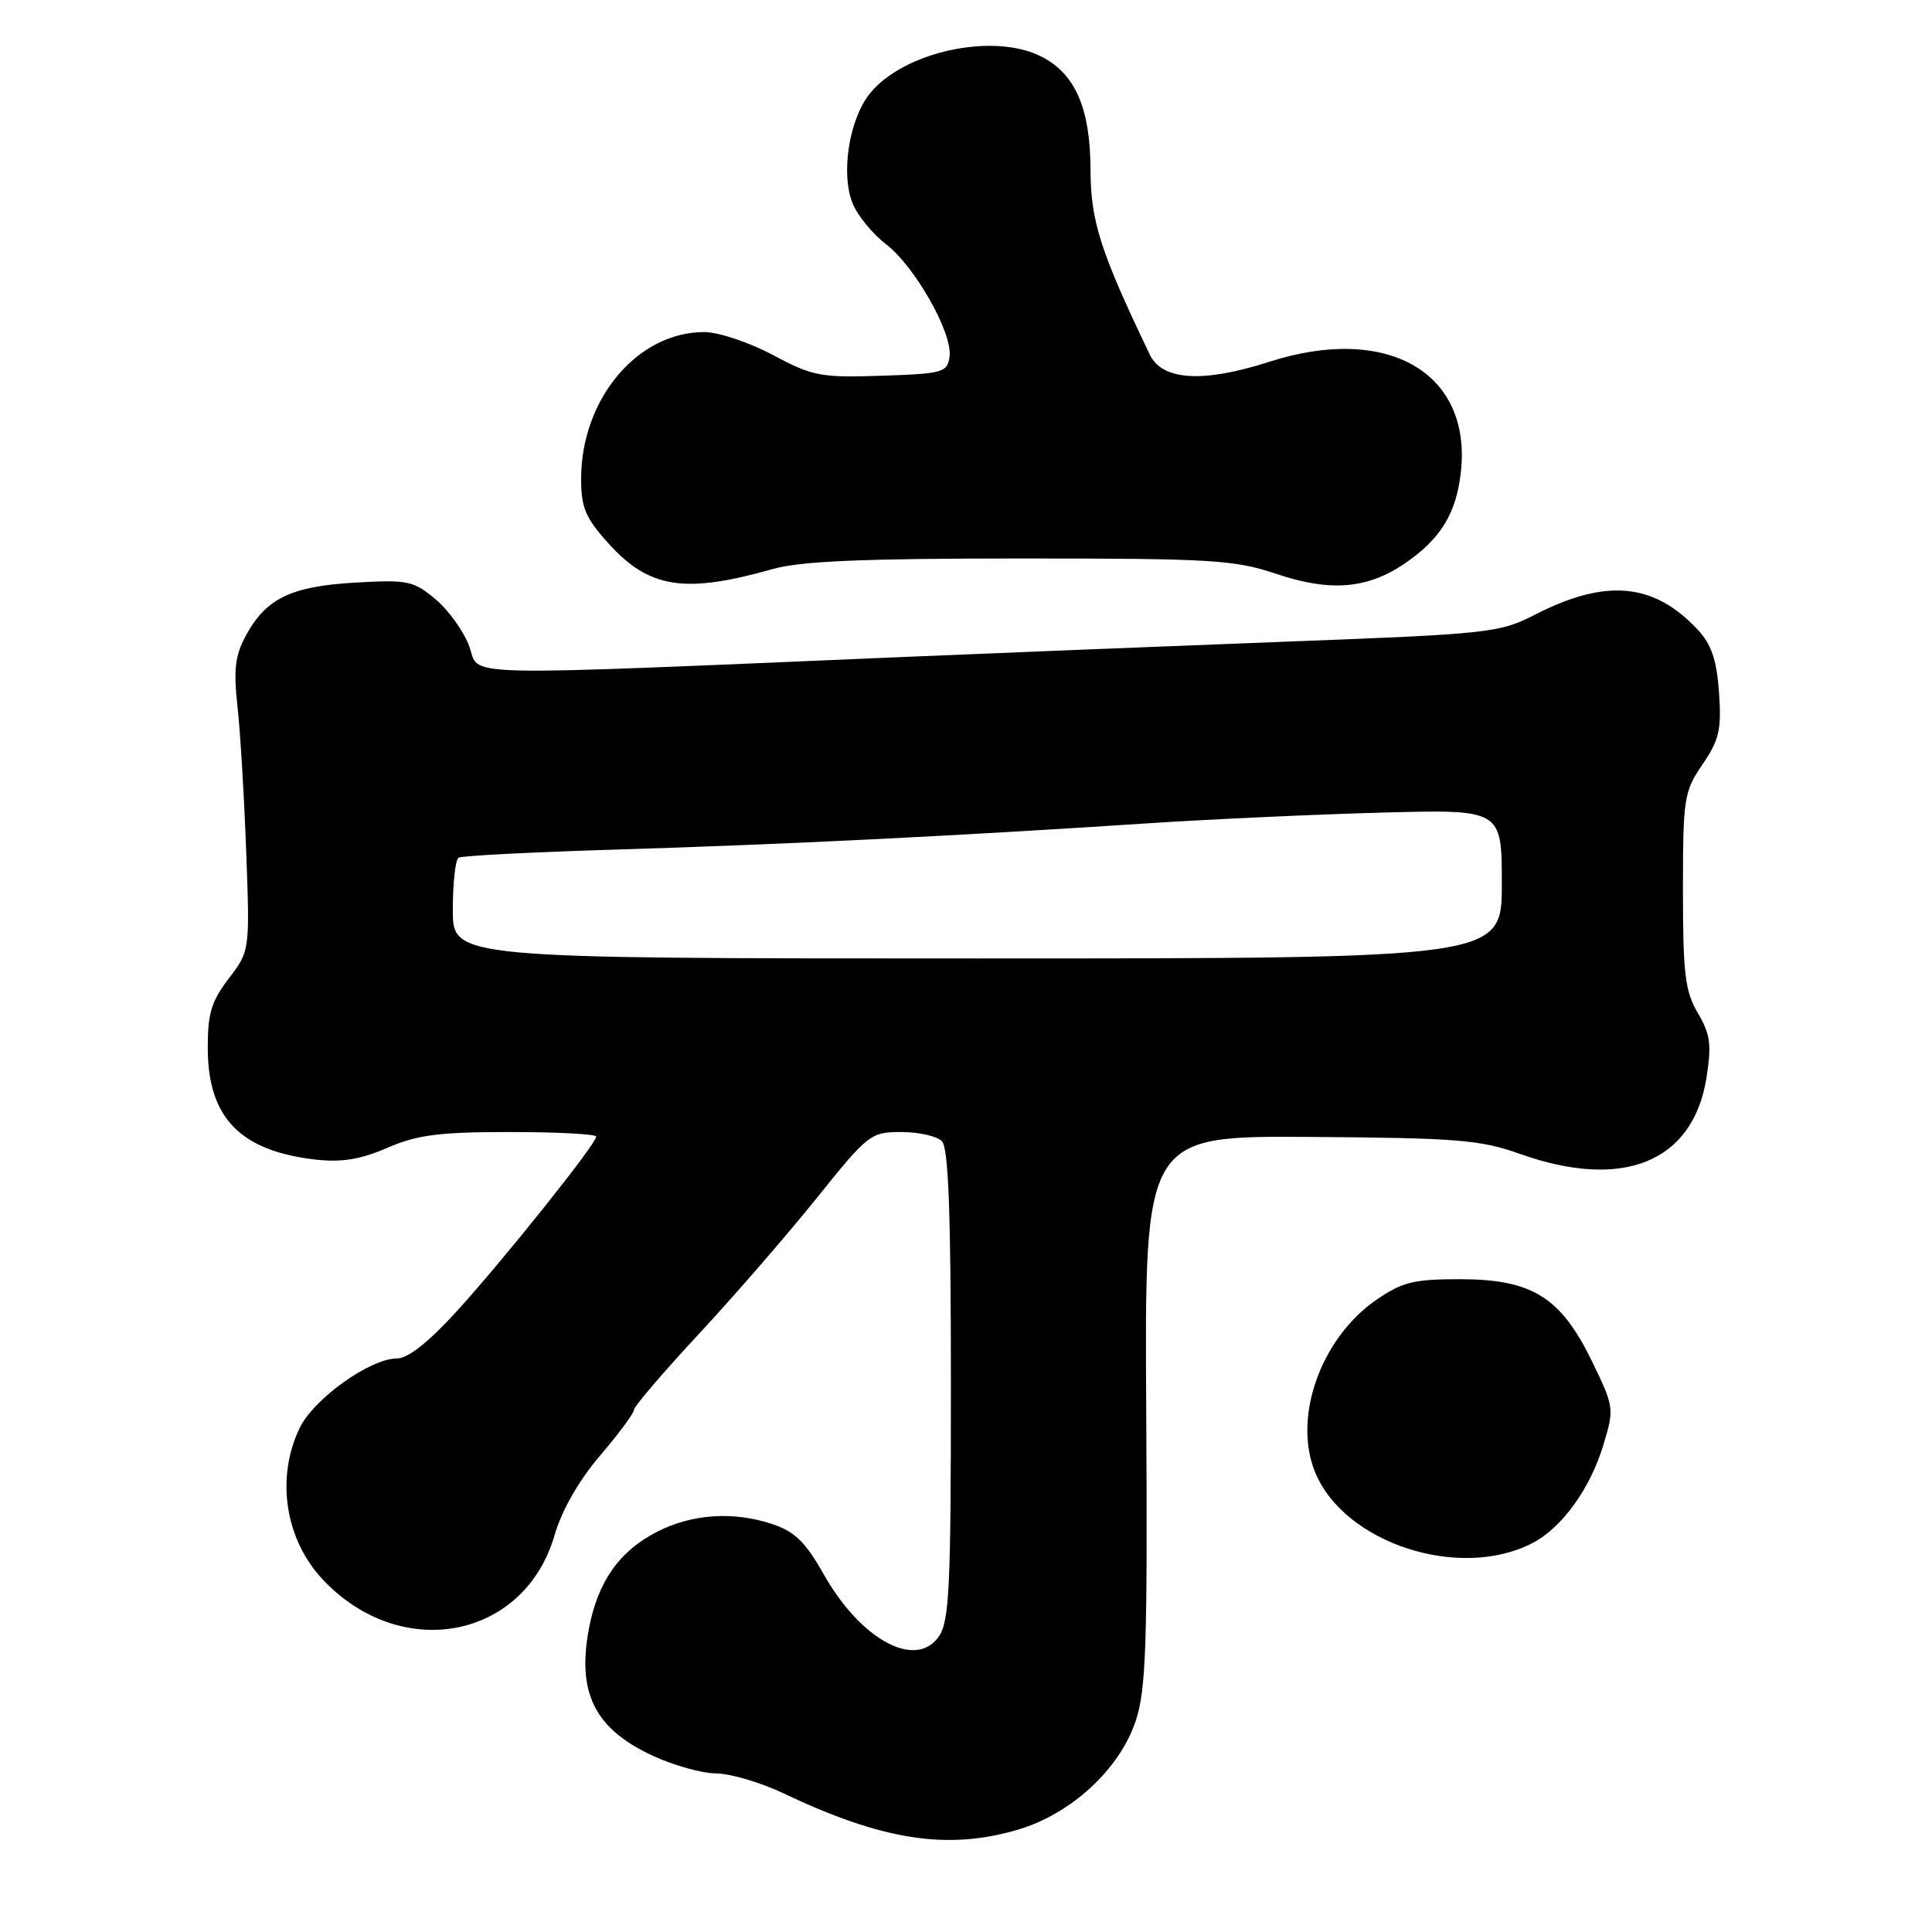 <?xml version="1.0" encoding="UTF-8" standalone="no"?>
<!DOCTYPE svg PUBLIC "-//W3C//DTD SVG 1.1//EN" "http://www.w3.org/Graphics/SVG/1.1/DTD/svg11.dtd" >
<svg xmlns="http://www.w3.org/2000/svg" xmlns:xlink="http://www.w3.org/1999/xlink" version="1.1" viewBox="0 0 256 256">
 <g >
 <path fill="currentColor"
d=" M 134.91 242.43 C 141.96 240.34 148.37 234.41 150.49 228.02 C 151.86 223.90 152.06 217.92 151.88 186.85 C 151.66 150.50 151.66 150.50 173.58 150.65 C 193.07 150.78 196.16 151.03 201.41 152.90 C 215.09 157.76 224.35 153.97 226.12 142.79 C 226.81 138.42 226.63 137.03 224.97 134.23 C 223.28 131.37 223.00 129.03 223.00 117.99 C 223.00 105.75 223.13 104.89 225.59 101.29 C 227.81 98.04 228.12 96.68 227.78 91.76 C 227.47 87.42 226.78 85.39 224.94 83.42 C 219.14 77.22 212.81 76.63 203.43 81.43 C 198.69 83.86 197.40 84.00 170.50 85.02 C 155.10 85.61 132.60 86.51 120.50 87.02 C 59.13 89.62 63.65 89.72 62.20 85.69 C 61.49 83.72 59.48 80.90 57.74 79.43 C 54.79 76.95 54.06 76.80 47.02 77.20 C 38.51 77.70 35.23 79.30 32.54 84.29 C 31.16 86.86 30.93 88.80 31.46 93.52 C 31.83 96.81 32.35 105.46 32.62 112.75 C 33.11 125.99 33.11 125.99 30.30 129.67 C 27.98 132.72 27.51 134.32 27.53 139.02 C 27.58 148.12 31.86 152.51 41.80 153.65 C 45.27 154.04 47.76 153.64 51.33 152.09 C 55.30 150.37 58.20 150.00 67.58 150.00 C 73.86 150.00 79.00 150.27 79.00 150.61 C 79.00 151.57 66.76 166.90 60.52 173.75 C 56.81 177.83 54.06 180.00 52.61 180.00 C 49.03 180.00 41.52 185.38 39.68 189.27 C 36.52 195.91 37.79 204.03 42.81 209.34 C 53.20 220.32 69.48 217.18 73.48 203.43 C 74.44 200.12 76.69 196.18 79.51 192.88 C 81.98 189.99 84.00 187.26 84.00 186.82 C 84.00 186.37 87.87 181.85 92.60 176.76 C 97.33 171.67 104.36 163.56 108.22 158.75 C 115.03 150.27 115.37 150.00 119.42 150.00 C 121.72 150.00 124.14 150.54 124.80 151.20 C 125.68 152.08 126.00 160.64 126.00 183.48 C 126.00 210.45 125.79 214.86 124.39 216.86 C 121.33 221.23 114.04 217.28 109.14 208.59 C 106.72 204.31 105.30 202.93 102.31 201.94 C 97.15 200.23 91.70 200.60 87.06 202.97 C 82.08 205.51 79.22 209.57 78.04 215.77 C 76.43 224.30 78.80 229.07 86.46 232.63 C 89.23 233.92 93.03 234.98 94.90 234.99 C 96.78 235.00 100.83 236.20 103.90 237.66 C 116.95 243.87 125.60 245.20 134.91 242.43 Z  M 203.05 204.47 C 206.96 202.45 210.72 197.25 212.47 191.42 C 213.91 186.63 213.88 186.42 210.91 180.31 C 206.78 171.85 202.99 169.50 193.41 169.50 C 187.30 169.50 185.78 169.88 182.34 172.26 C 174.96 177.38 171.26 187.90 174.29 195.15 C 178.20 204.52 193.42 209.45 203.05 204.47 Z  M 102.43 75.39 C 106.11 74.35 114.42 74.00 135.21 74.00 C 160.70 74.00 163.58 74.18 169.18 76.06 C 176.25 78.44 181.19 78.04 186.13 74.67 C 190.90 71.42 192.98 68.02 193.58 62.49 C 195.00 49.33 183.80 42.92 168.18 47.94 C 159.43 50.76 154.01 50.43 152.36 47.00 C 145.81 33.34 144.52 29.34 144.50 22.50 C 144.47 14.37 142.51 9.83 138.03 7.52 C 131.68 4.23 119.63 6.85 115.20 12.47 C 112.48 15.93 111.39 23.11 112.99 26.98 C 113.66 28.60 115.64 31.01 117.38 32.34 C 121.22 35.27 126.26 44.17 125.82 47.26 C 125.52 49.36 124.95 49.52 116.80 49.79 C 108.75 50.06 107.68 49.85 102.41 47.04 C 99.27 45.36 95.19 44.00 93.31 44.00 C 84.45 44.00 77.00 52.89 77.00 63.47 C 77.00 67.26 77.58 68.64 80.62 72.00 C 86.02 77.98 90.72 78.71 102.43 75.39 Z  M 60.00 120.56 C 60.00 117.02 60.34 113.91 60.76 113.65 C 61.18 113.39 70.74 112.90 82.01 112.56 C 103.70 111.90 126.50 110.78 152.00 109.10 C 160.53 108.54 174.59 107.90 183.25 107.67 C 199.00 107.25 199.00 107.25 199.00 117.12 C 199.00 127.00 199.00 127.00 129.50 127.00 C 60.00 127.00 60.00 127.00 60.00 120.56 Z "/>
</g>
</svg>